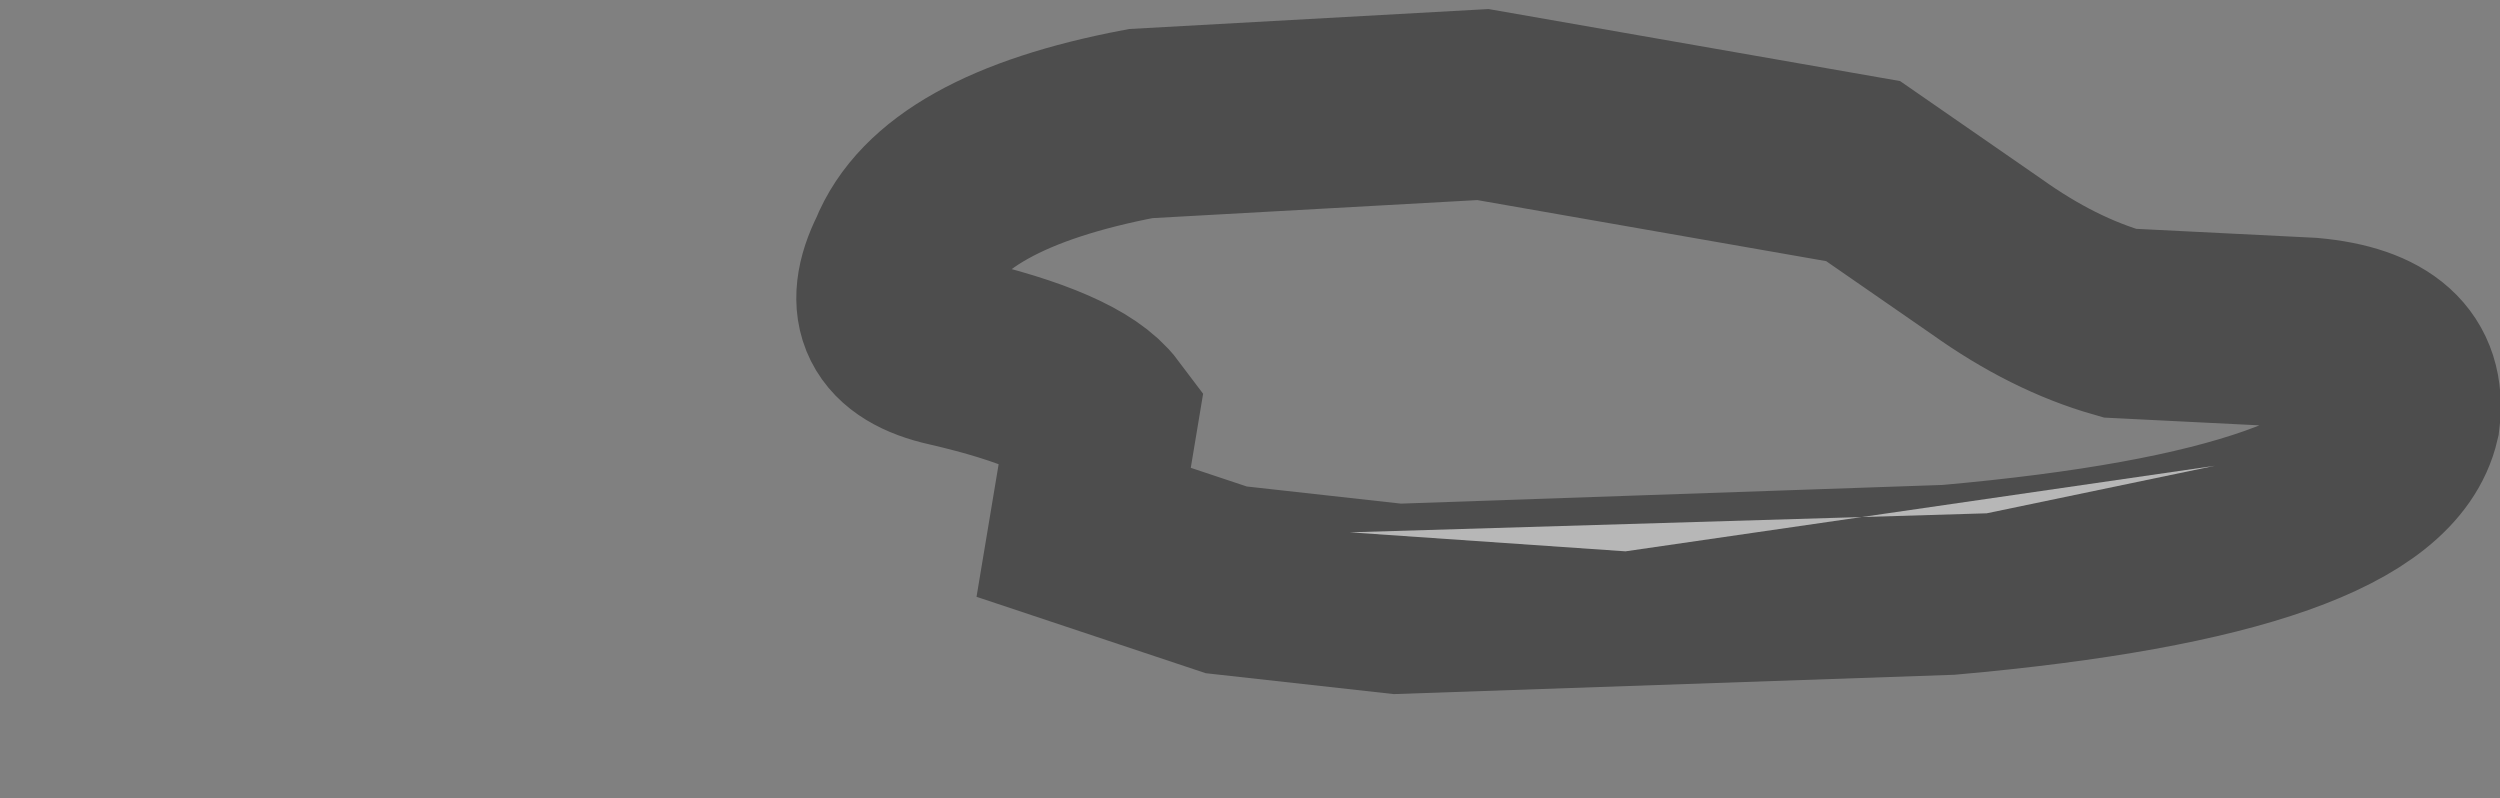 <?xml version="1.0" encoding="UTF-8" standalone="no"?>
<svg xmlns:xlink="http://www.w3.org/1999/xlink" height="4.2px" width="13.15px" xmlns="http://www.w3.org/2000/svg">
  <rect width="100%" height="100%" fill="#808080" stroke="none"/>
  <g transform="matrix(1.0, 0.0, 0.0, 1.0, 8.65, 1.85)">
    <path d="M1.15 -0.95 L1.8 -0.5 Q2.15 -0.25 2.5 -0.15 L3.5 -0.1 Q4.05 -0.05 4.0 0.35 3.85 1.0 1.6 1.2 L-1.3 1.3 -2.2 1.2 -2.95 0.95 -2.9 0.65 -2.85 0.35 Q-3.0 0.15 -3.65 0.0 -4.1 -0.1 -3.9 -0.5 -3.7 -1.0 -2.65 -1.2 L-0.85 -1.3 1.15 -0.95" fill="#ffffff" fill-opacity="0.0" fill-rule="evenodd" stroke="none"/>
    <path d="M1.15 -0.95 L-0.85 -1.3 -2.65 -1.2 Q-3.7 -1.0 -3.9 -0.5 -4.1 -0.1 -3.65 0.0 -3.0 0.15 -2.85 0.35 L-2.9 0.65 -2.95 0.95 -2.2 1.2 -1.3 1.3 1.6 1.2 Q3.85 1.0 4.0 0.35 4.05 -0.05 3.5 -0.1 L2.5 -0.15 Q2.15 -0.25 1.8 -0.5 L1.15 -0.95 Z" fill="none" stroke="#000000" stroke-linecap="butt" stroke-linejoin="miter-clip" stroke-miterlimit="10.0" stroke-opacity="0.4" stroke-width="1.0"/>
    <path d="M-1.55 0.95 L1.8 0.85 3.0 0.6 -0.1 1.05 -1.55 0.95" fill="#fefefe" fill-opacity="0.6" fill-rule="evenodd" stroke="none"/>
  </g>
</svg>
